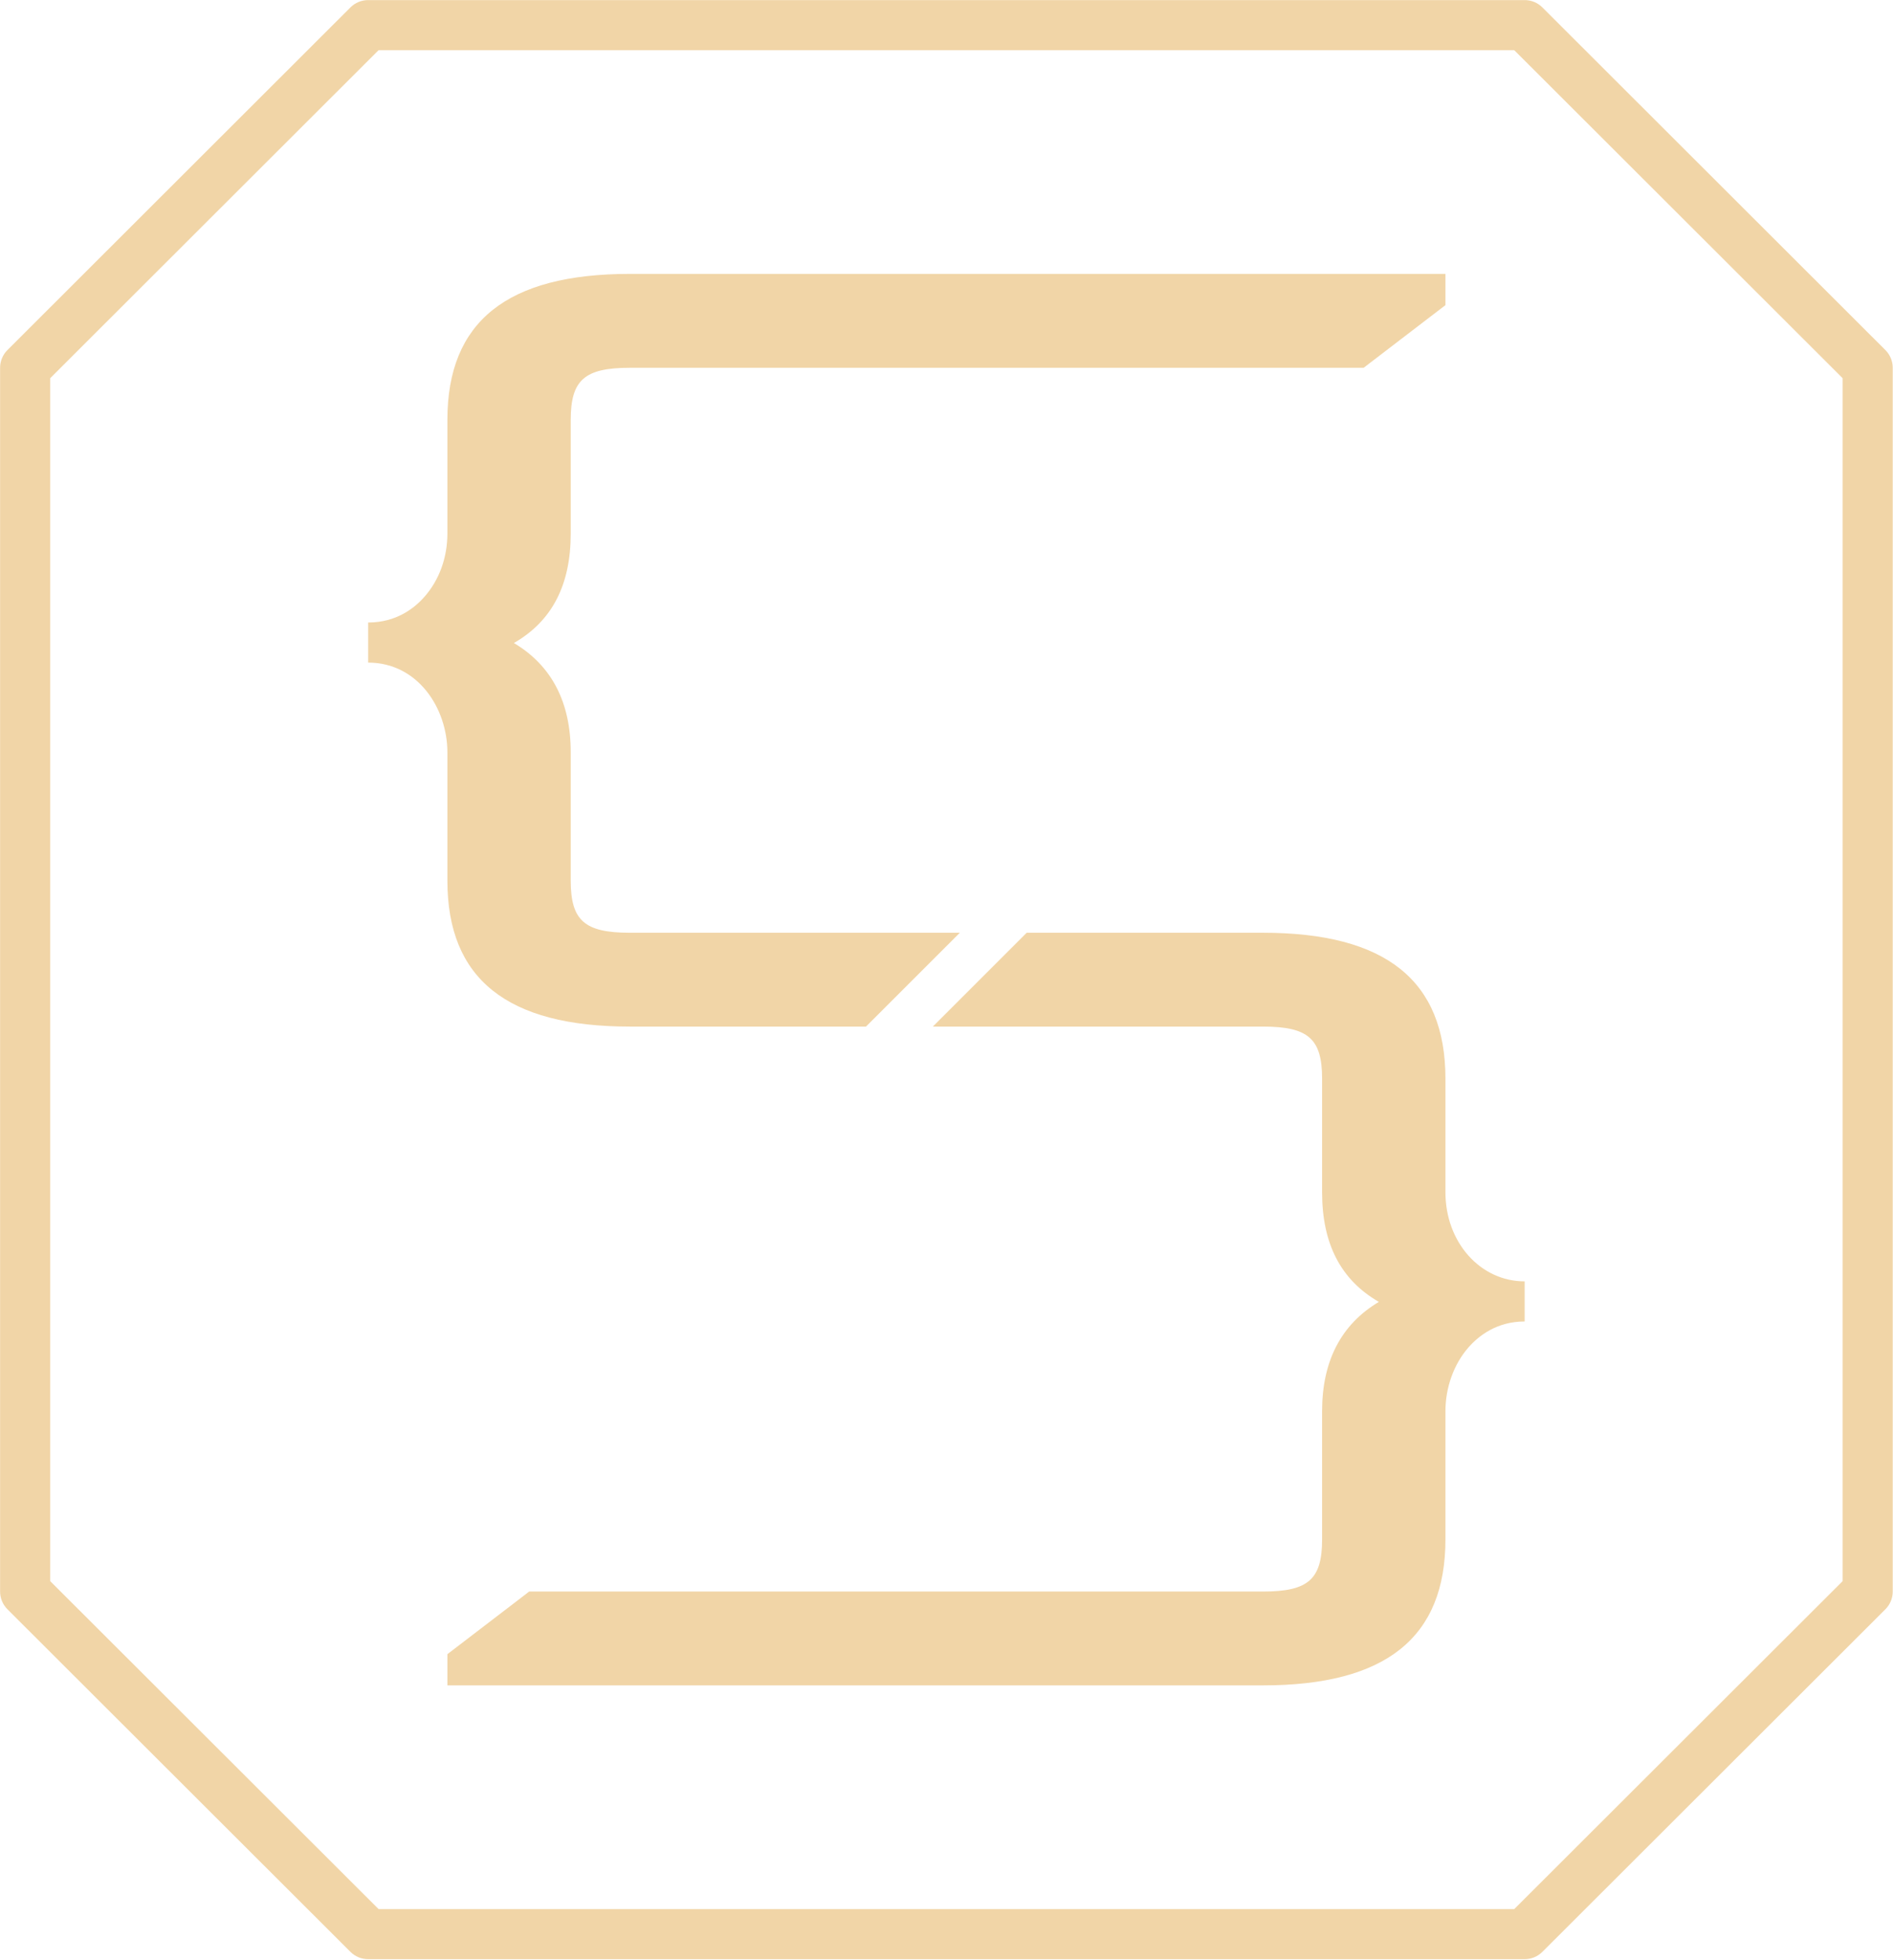 <?xml version="1.0" encoding="UTF-8" standalone="no"?>
<!DOCTYPE svg PUBLIC "-//W3C//DTD SVG 1.1//EN" "http://www.w3.org/Graphics/SVG/1.1/DTD/svg11.dtd">
<svg width="100%" height="100%" viewBox="0 0 1947 2016" version="1.1" xmlns="http://www.w3.org/2000/svg" xmlns:xlink="http://www.w3.org/1999/xlink" xml:space="preserve" xmlns:serif="http://www.serif.com/" style="fill-rule:evenodd;clip-rule:evenodd;stroke-linejoin:round;stroke-miterlimit:2;">
    <g transform="matrix(4.167,0,0,4.167,-1110.09,-1075.72)">
        <path d="M623.173,325.769L623.173,333.49L621.226,334.976L604.313,347.928L602.993,348.95L421.873,348.95C410.686,348.95 407.271,351.953 407.271,361.804L407.271,389.871C407.271,402.56 402.667,411.485 393.245,416.897C402.568,422.458 407.271,431.5 407.271,443.892L407.271,475.555C407.271,485.422 410.686,488.425 421.873,488.425L503.316,488.425L480.151,511.591L421.873,511.591C391.563,511.591 376.828,499.811 376.828,475.555L376.828,443.892C376.828,433.002 369.518,421.732 357.275,421.732L357.275,411.832C364.156,411.832 368.644,408.367 371.185,405.463C374.832,401.321 376.828,395.777 376.828,389.871L376.828,361.804C376.828,337.549 391.563,325.769 421.873,325.769L623.173,325.769Z" style="fill:rgb(241,213,167);fill-rule:nonzero;"/>
        <path d="M642.726,574.489L642.726,584.389C635.878,584.389 631.39,587.903 628.815,590.841C625.235,594.966 623.173,600.691 623.173,606.549L623.173,638.195C623.173,662.45 608.438,674.231 578.128,674.231L376.828,674.231L376.828,666.526L378.775,665.041L395.688,652.089L397.007,651.065L578.128,651.065C589.314,651.065 592.73,648.063 592.73,638.195L592.73,606.549C592.73,594.141 597.433,585.115 606.739,579.555C597.334,574.143 592.73,565.199 592.73,552.511L592.73,524.461C592.73,514.594 589.314,511.591 578.128,511.591L496.651,511.591L519.815,488.425L578.128,488.425C608.438,488.425 623.173,500.206 623.173,524.461L623.173,552.511C623.173,564.837 631.77,574.489 642.726,574.489Z" style="fill:rgb(241,213,167);fill-rule:nonzero;"/>
        <path d="M727.391,651.065L727.406,651.065L727.391,651.065ZM359.836,729.453L640.165,729.453L721.203,648.5L721.203,351.515L640.163,270.547L359.836,270.547L278.797,351.515L278.797,648.5L359.836,729.453ZM642.725,741.828L357.275,741.828C355.635,741.828 354.062,741.178 352.902,740.019L268.236,655.443C267.074,654.282 266.422,652.708 266.422,651.065L266.422,348.95C266.422,347.309 267.074,345.734 268.236,344.573L352.902,259.981C354.062,258.822 355.635,258.172 357.275,258.172L642.725,258.172C644.365,258.172 645.938,258.822 647.098,259.981L731.764,344.573C732.926,345.734 733.578,347.309 733.578,348.95L733.578,651.065C733.578,652.708 732.926,654.282 731.764,655.443L647.098,740.019C645.938,741.178 644.365,741.828 642.725,741.828Z" style="fill:rgb(241,213,167);fill-rule:nonzero;"/>
    </g>
</svg>
